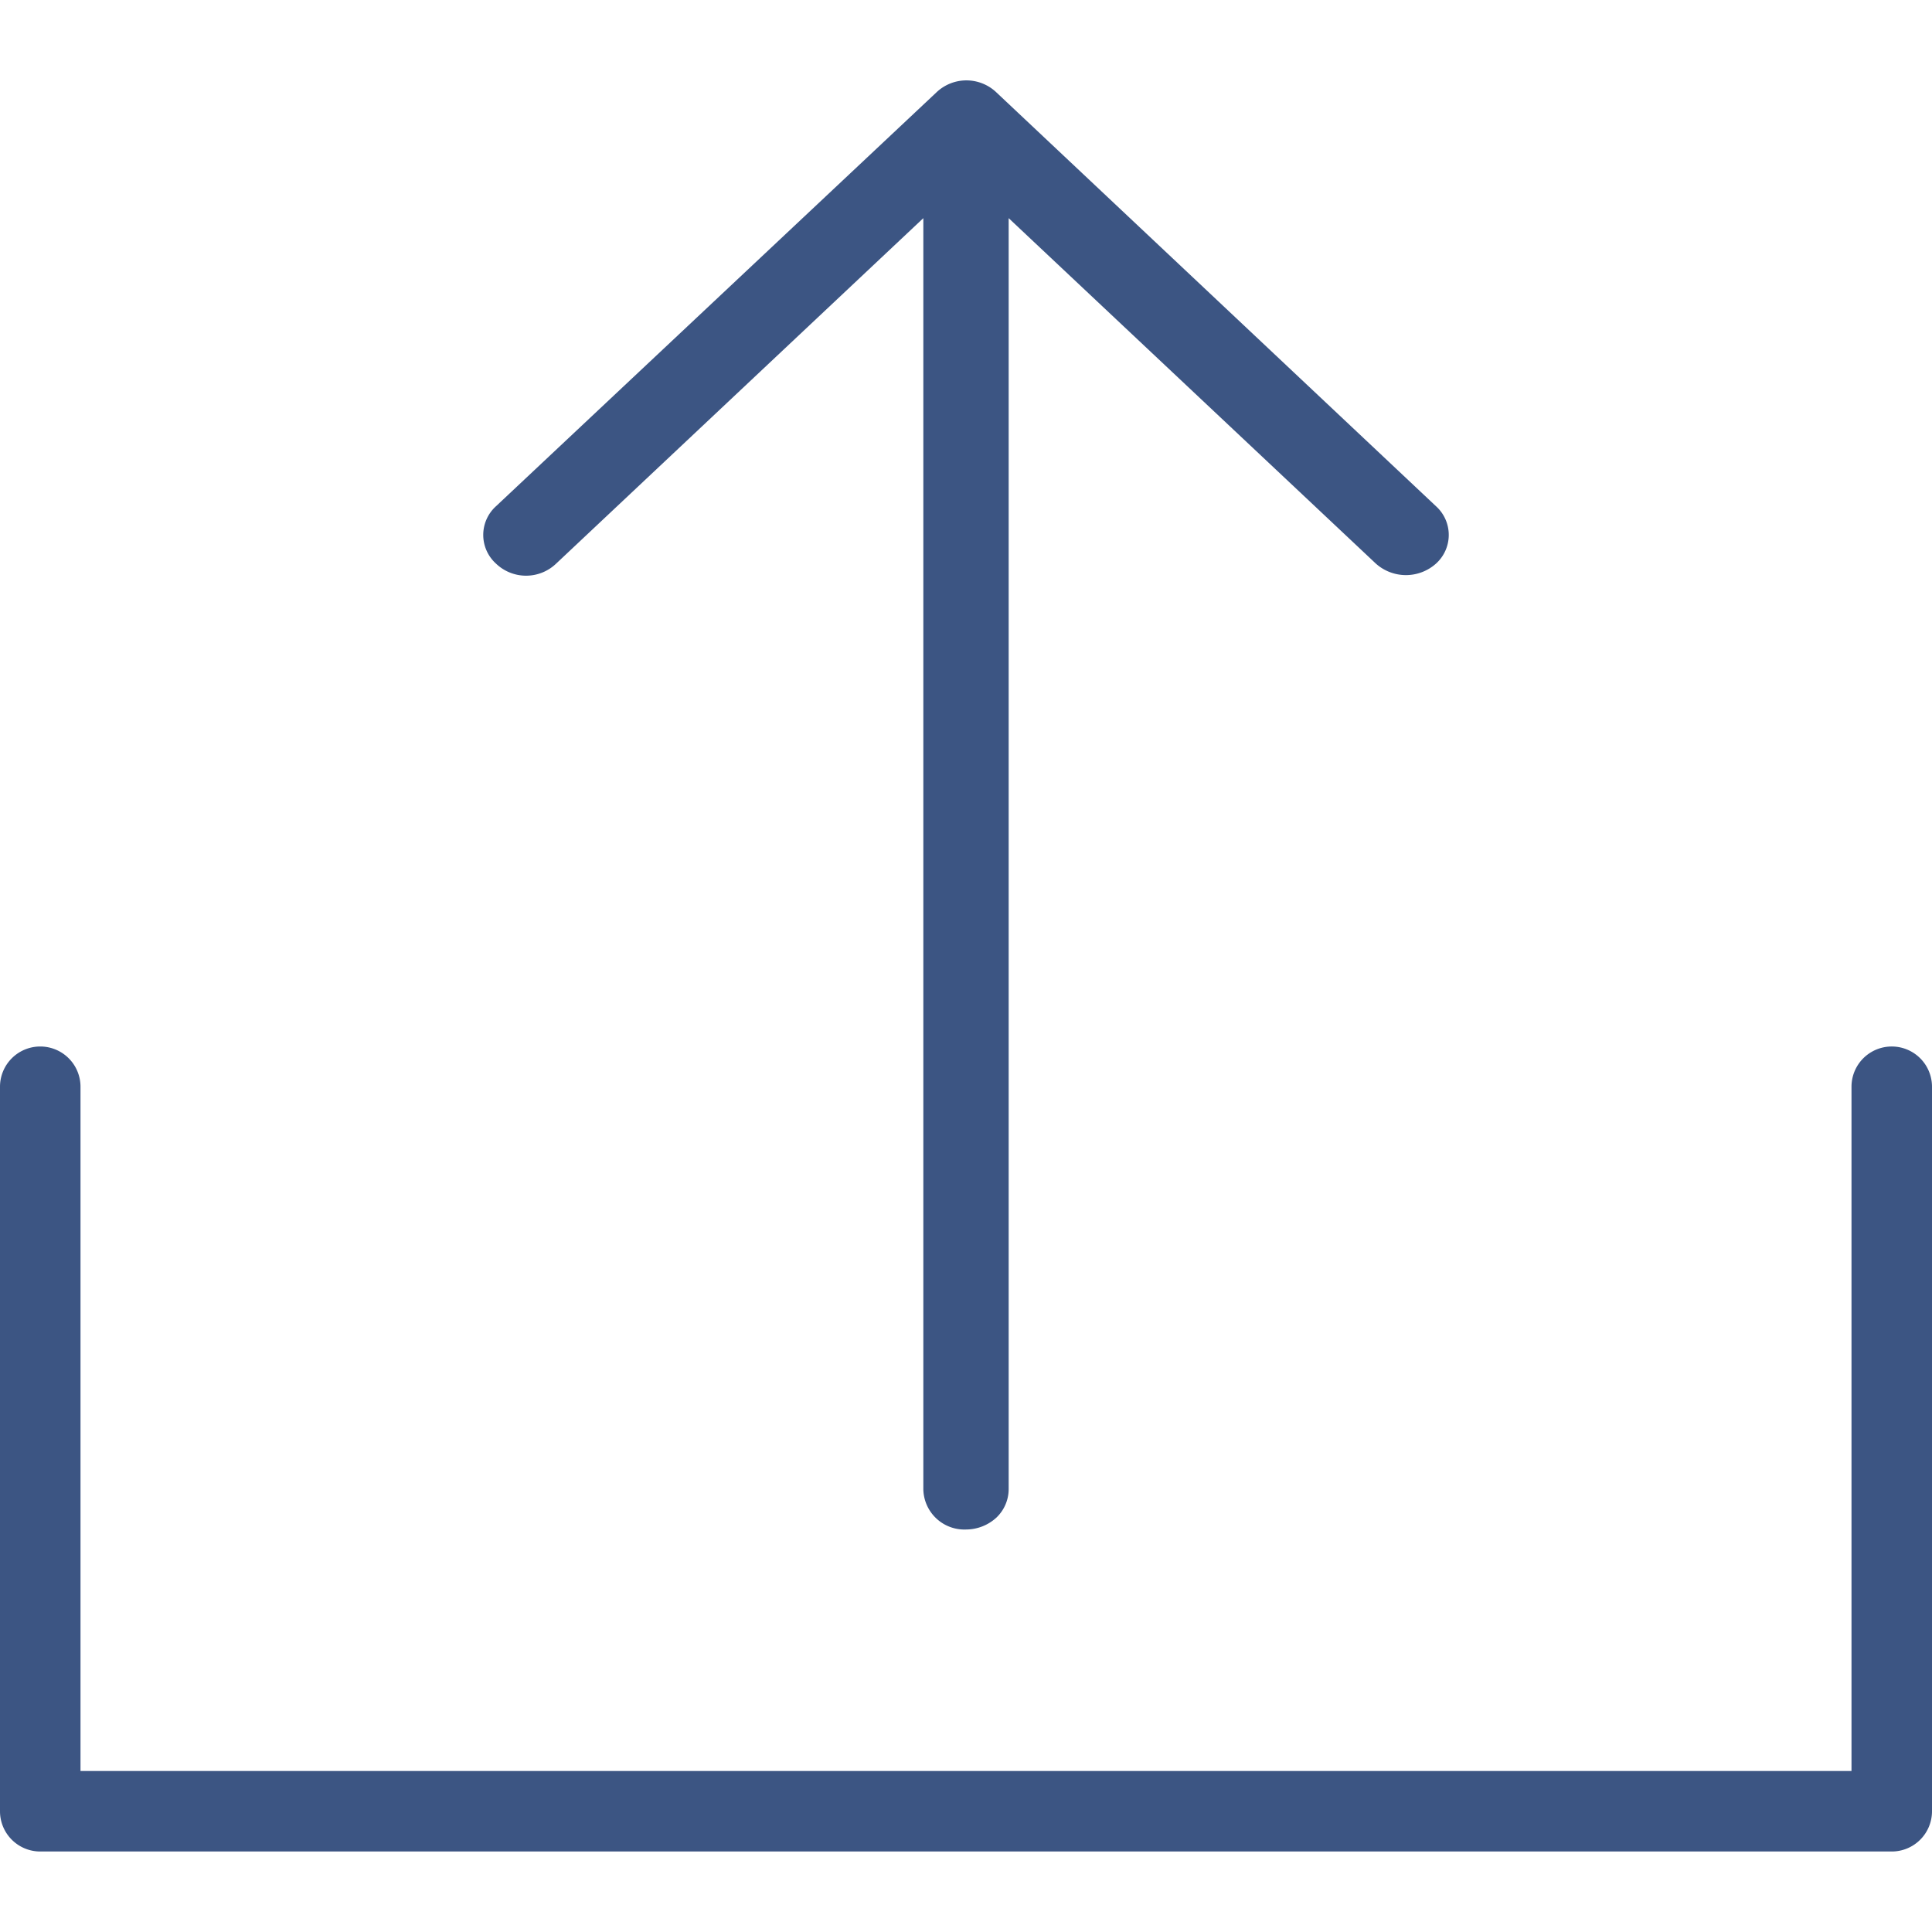 <svg id="export" xmlns="http://www.w3.org/2000/svg" width="24" height="24" viewBox="0 0 24 24"><defs><style>.cls-1{fill:#3c5583;}</style></defs><g id="icon_upload"><path class="cls-1" d="M23.5,23H.5a.5.5,0,0,1-.5-.5v-9A.5.5,0,0,1,.5,13a.5.5,0,0,1,.5.5V22H23V13.5a.5.5,0,0,1,1,0v9A.5.5,0,0,1,23.5,23Z"/><path class="cls-1" d="M11.63,1.15,6.16,6.29a.48.48,0,0,0,0,.71.54.54,0,0,0,.75,0l4.56-4.29V18.5A.51.51,0,0,0,12,19a.56.56,0,0,0,.38-.15.49.49,0,0,0,.15-.35V2.71L17.09,7a.56.56,0,0,0,.75,0,.48.48,0,0,0,0-.71L12.38,1.15A.54.54,0,0,0,11.63,1.15Z"/></g></svg>